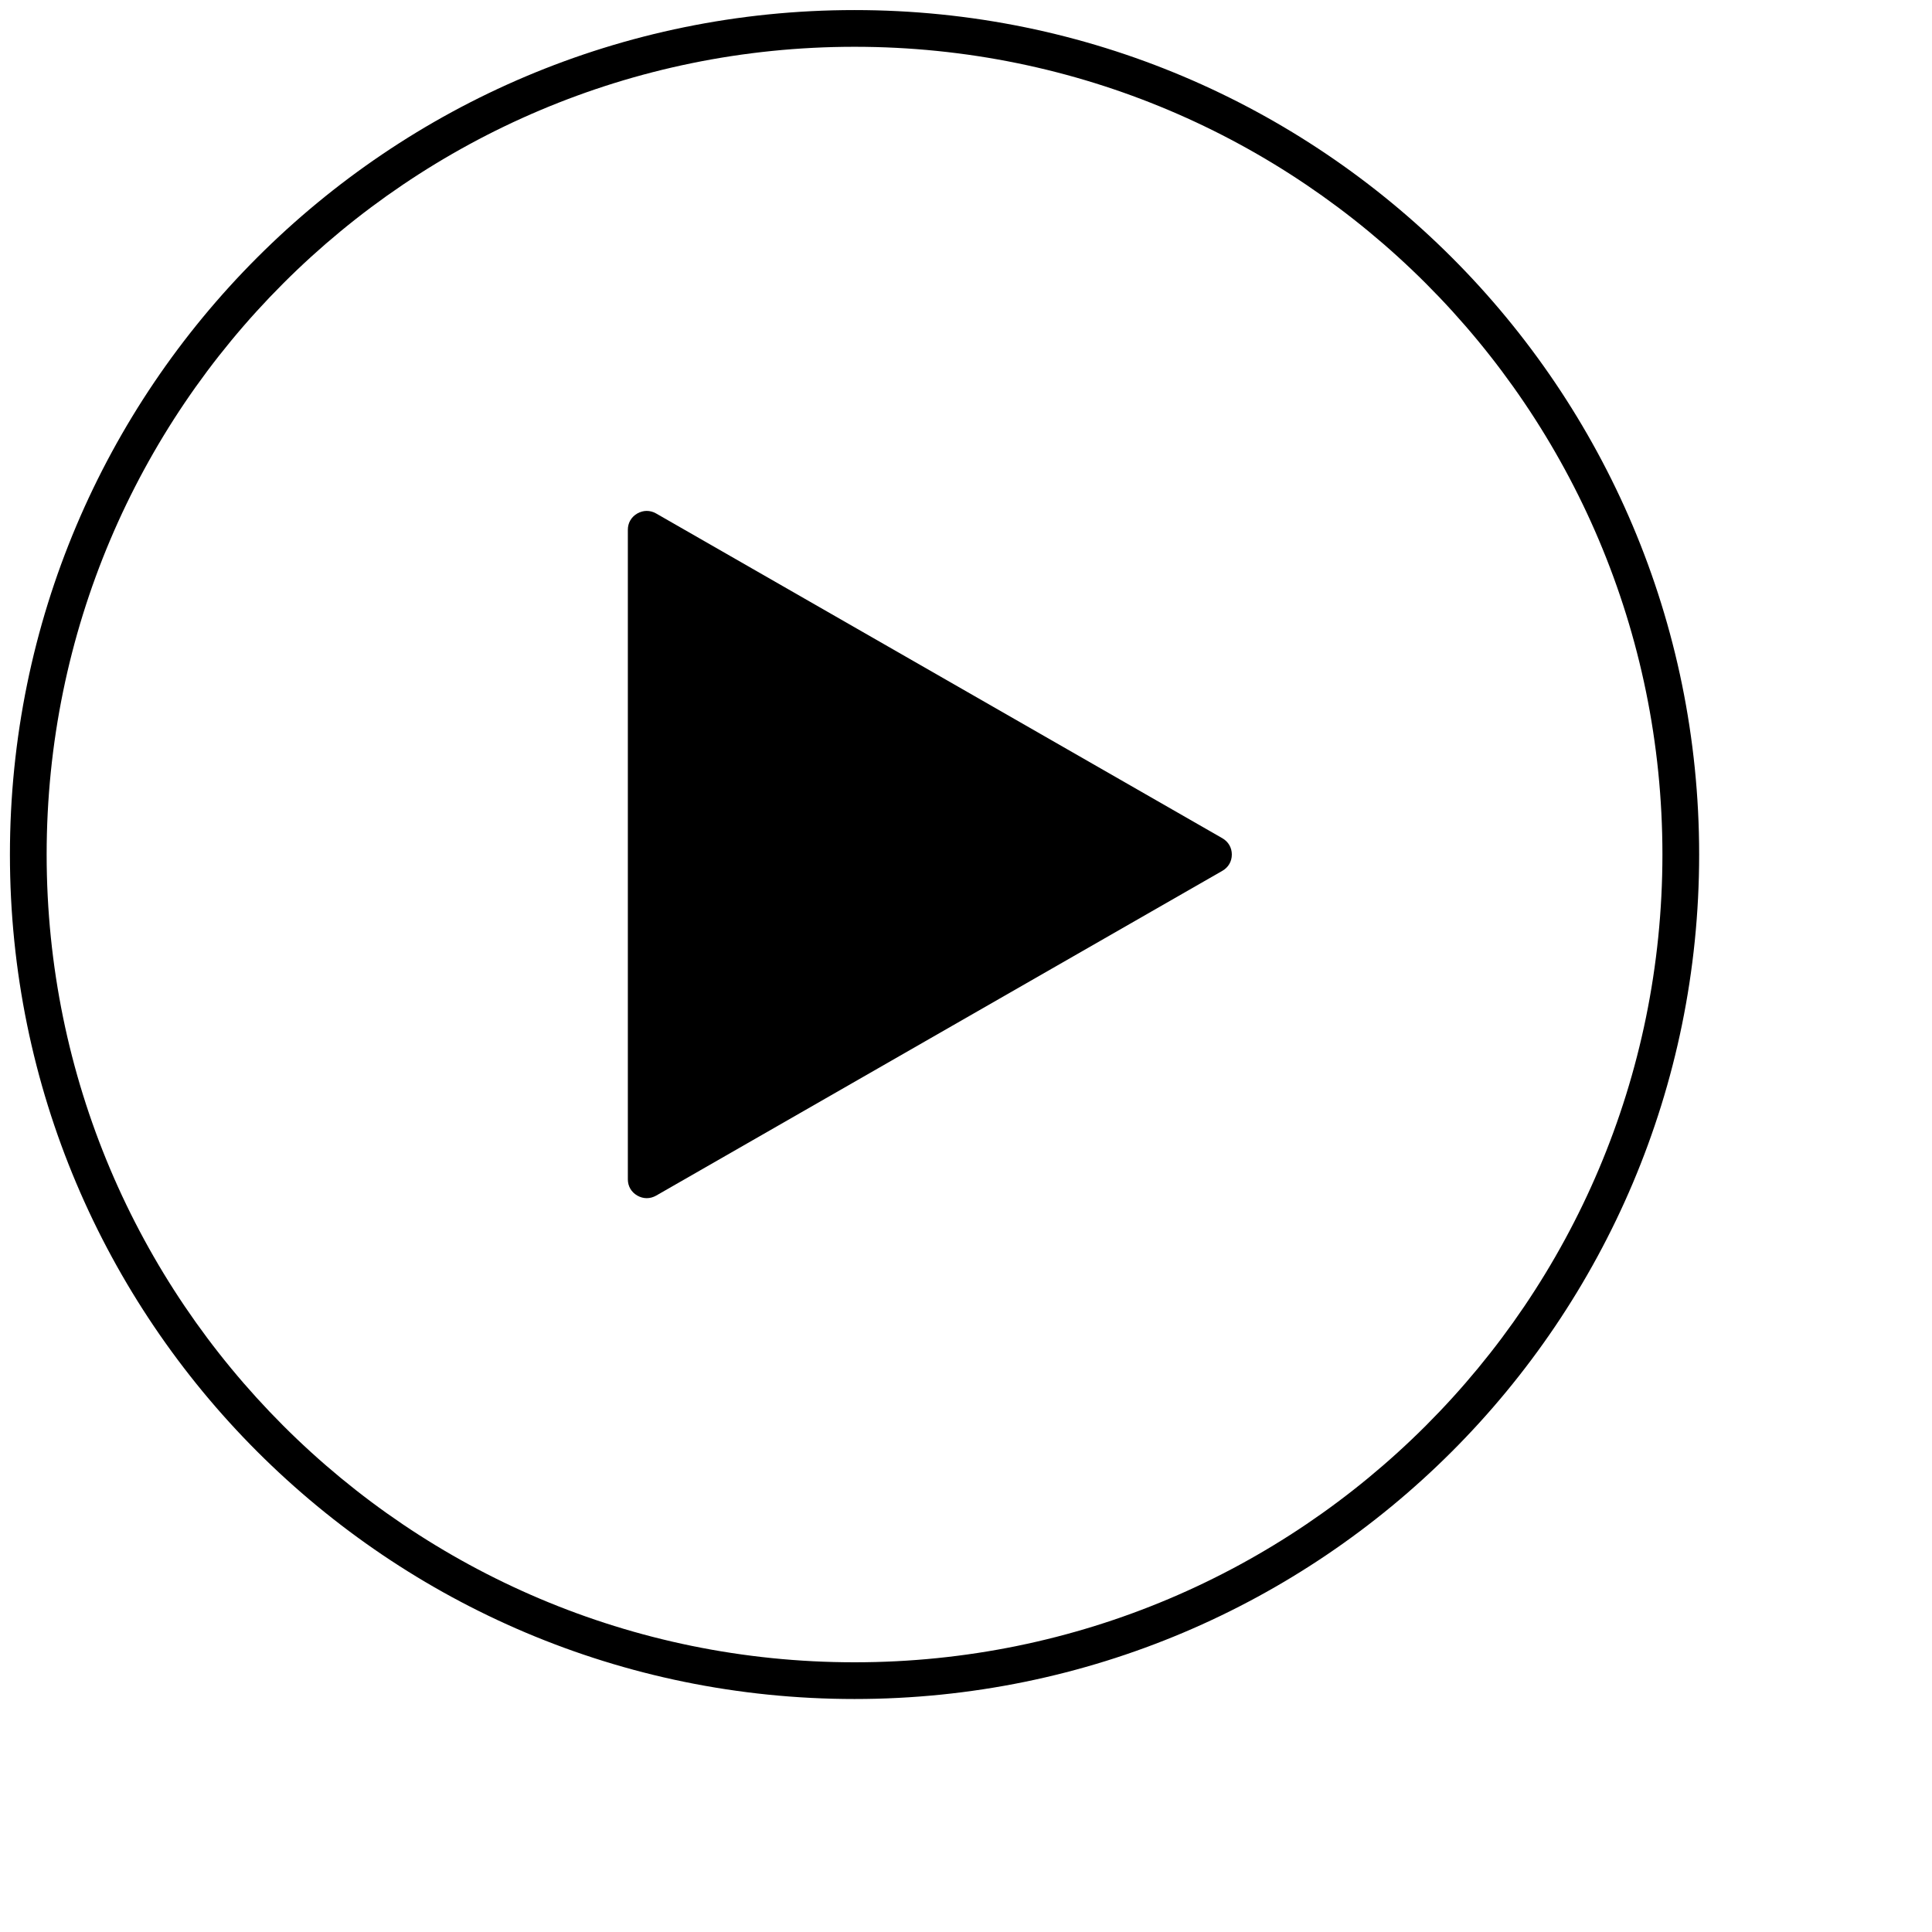 <?xml version="1.0" standalone="no"?><!DOCTYPE svg PUBLIC "-//W3C//DTD SVG 1.1//EN" "http://www.w3.org/Graphics/SVG/1.1/DTD/svg11.dtd"><svg t="1489983975414" class="icon" style="" viewBox="0 0 1024 1024" version="1.1" xmlns="http://www.w3.org/2000/svg" p-id="22613" xmlns:xlink="http://www.w3.org/1999/xlink" width="16" height="16"><defs><style type="text/css"></style></defs><path d="M452.923 5.337c-247.236 0-447.662 200.391-447.662 447.586 0 247.194 200.426 447.586 447.662 447.586 247.237 0 447.663-200.392 447.663-447.586 0-247.194-200.426-447.586-447.663-447.586zM452.921 881.05c-236.487 0-428.198-191.679-428.198-428.126 0-236.448 191.711-428.126 428.198-428.126s428.199 191.678 428.199 428.126c-0.001 236.447-191.712 428.126-428.199 428.126z" p-id="22614"></path><path d="M647.872 444.279l-300.089-172.115c-3.204-1.827-6.816-1.827-10.01 0-3.187 1.845-5.002 4.982-5.002 8.625l0 344.263c0 3.675 1.815 6.779 5.002 8.625 3.192 1.833 6.806 1.833 10.01 0.017l300.089-172.135c3.186-1.832 5.021-4.956 5.021-8.642 0-3.669-1.834-6.791-5.021-8.639z" p-id="22615"></path></svg>
